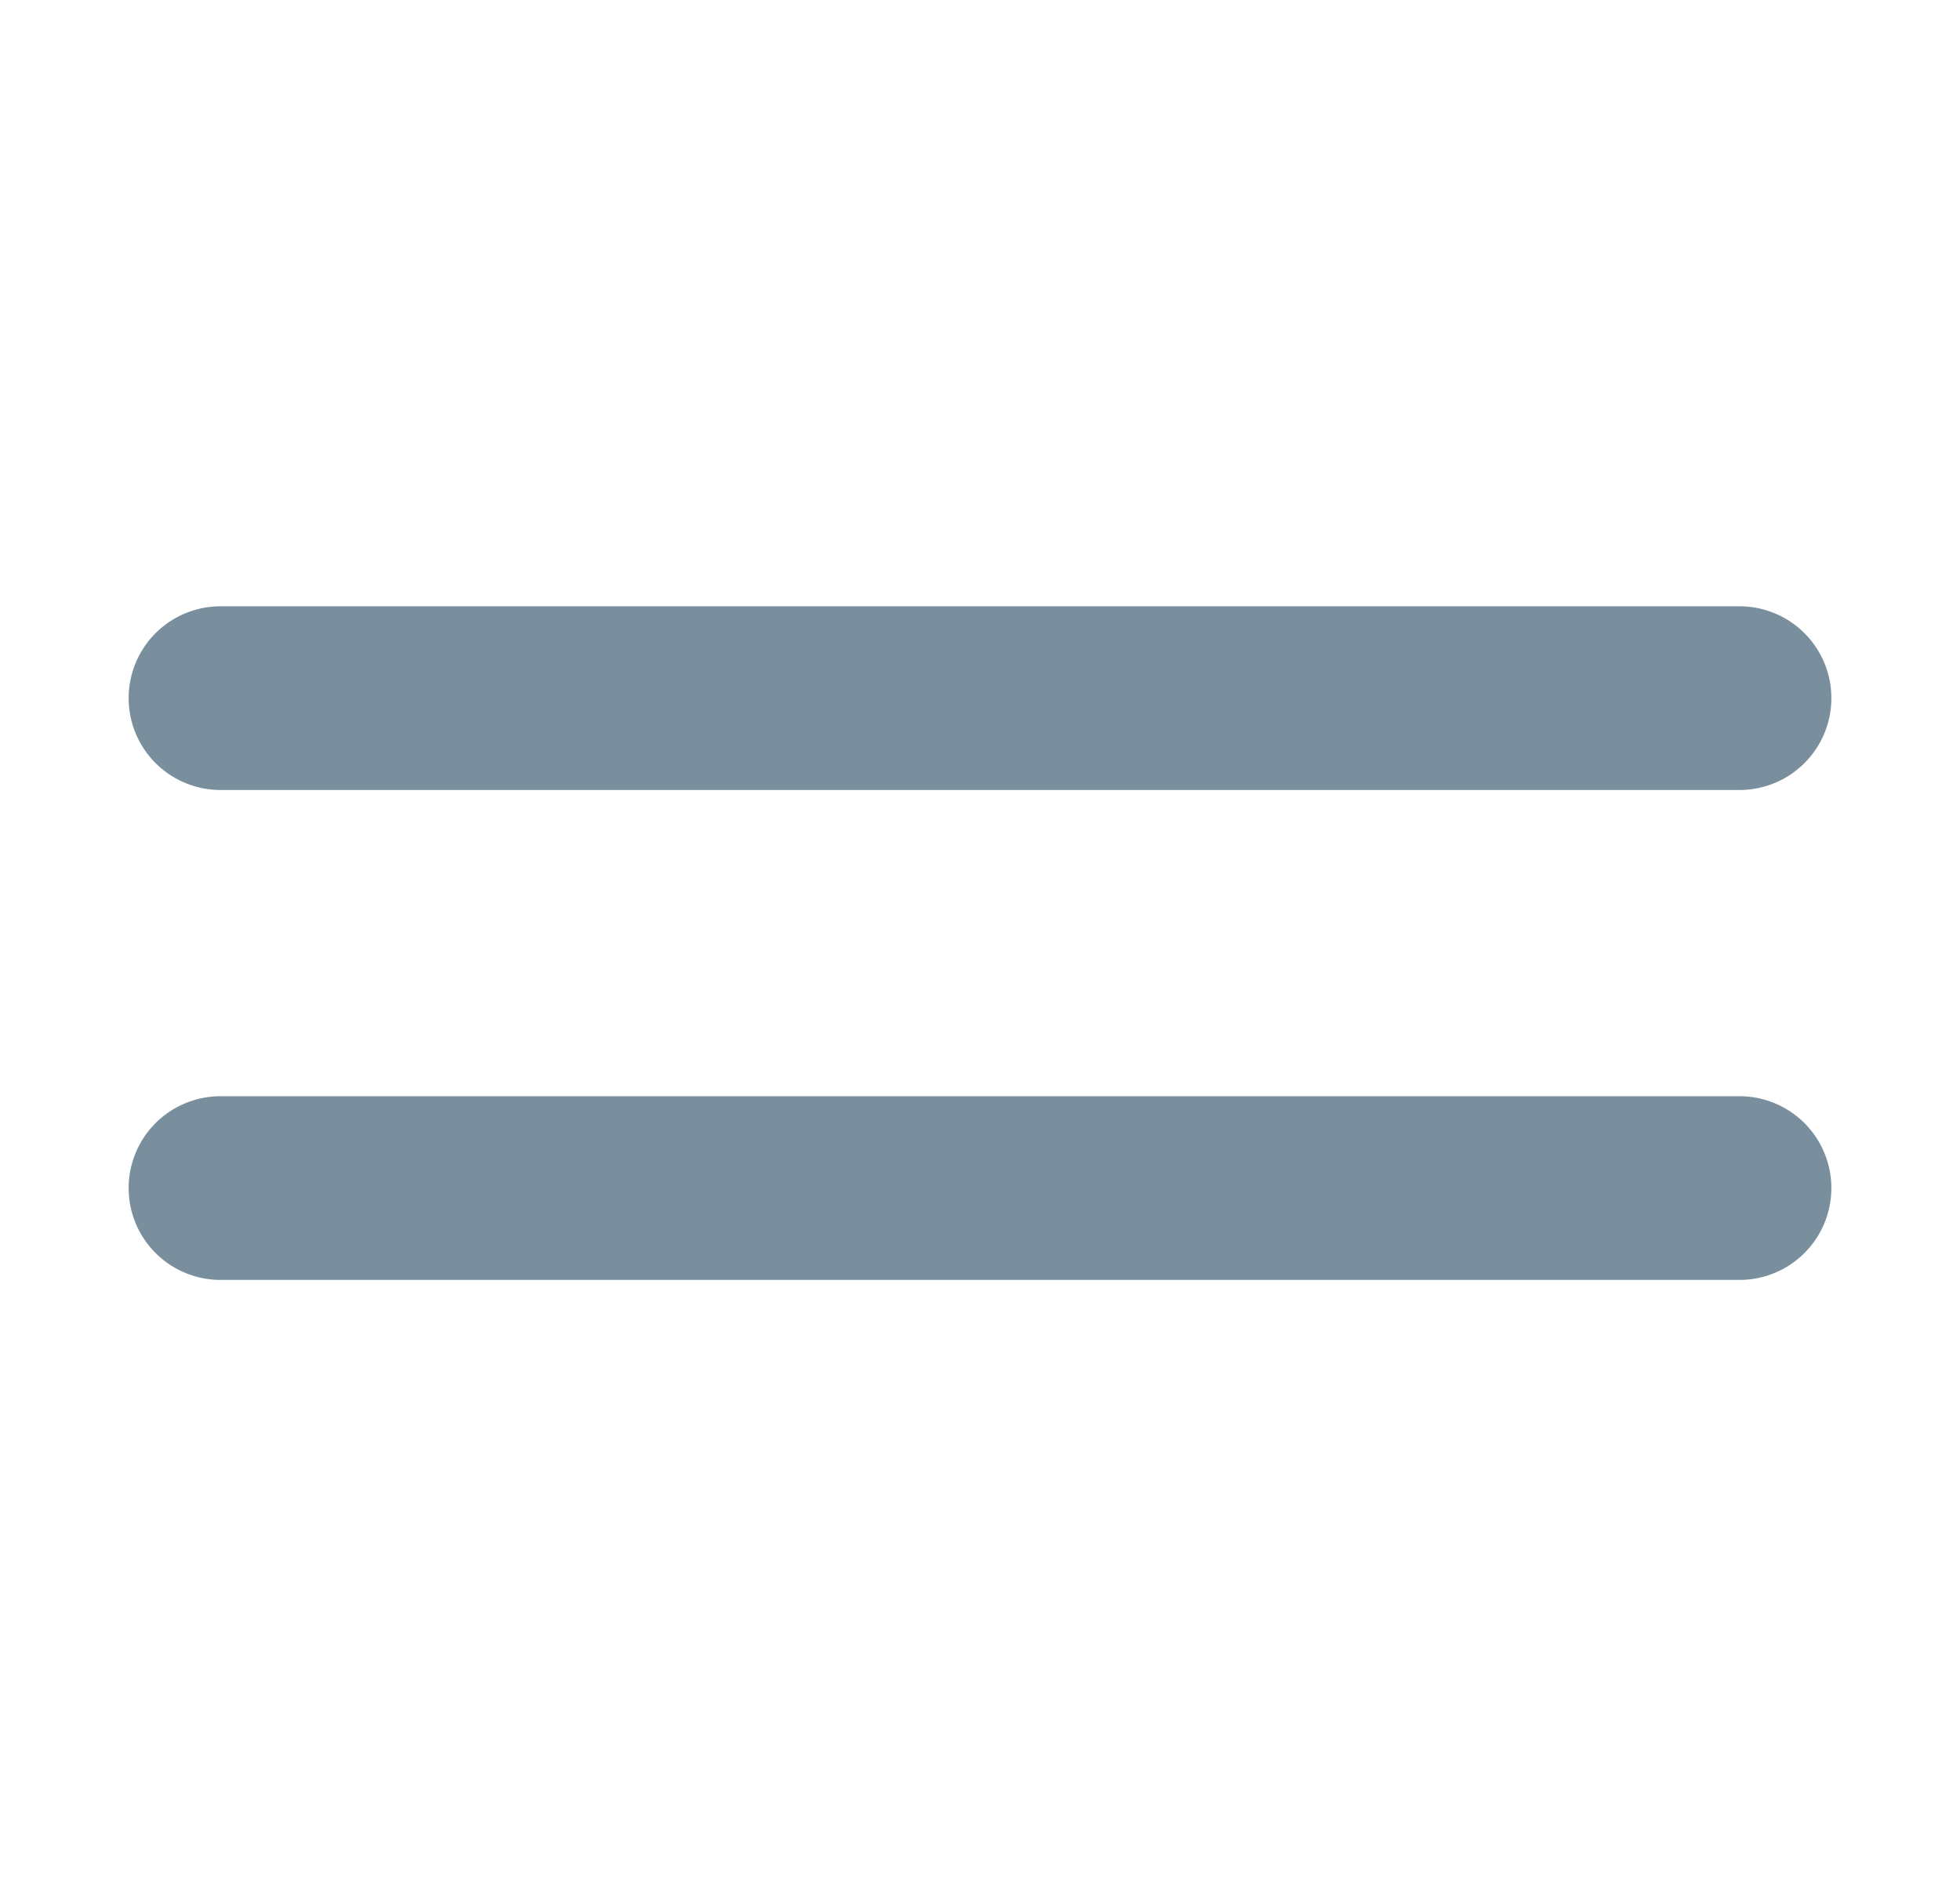 <?xml version="1.0" encoding="utf-8"?>
<!-- Generator: Adobe Illustrator 22.0.0, SVG Export Plug-In . SVG Version: 6.00 Build 0)  -->
<svg version="1.1" id="Capa_1" xmlns="http://www.w3.org/2000/svg" xmlns:xlink="http://www.w3.org/1999/xlink" x="0px" y="0px"
	 viewBox="0 0 16 15.4" style="enable-background:new 0 0 16 15.4;" xml:space="preserve">
<style type="text/css">
	.st0{fill:none;stroke:#7A8F9D;stroke-width:1.5;stroke-linecap:round;stroke-linejoin:round;stroke-miterlimit:10;}
</style>
<g>
	<line class="st0" x1="1.8" y1="9.7" x2="14.2" y2="9.7"/>
	<line class="st0" x1="1.8" y1="5.7" x2="14.2" y2="5.7"/>
</g>
</svg>
